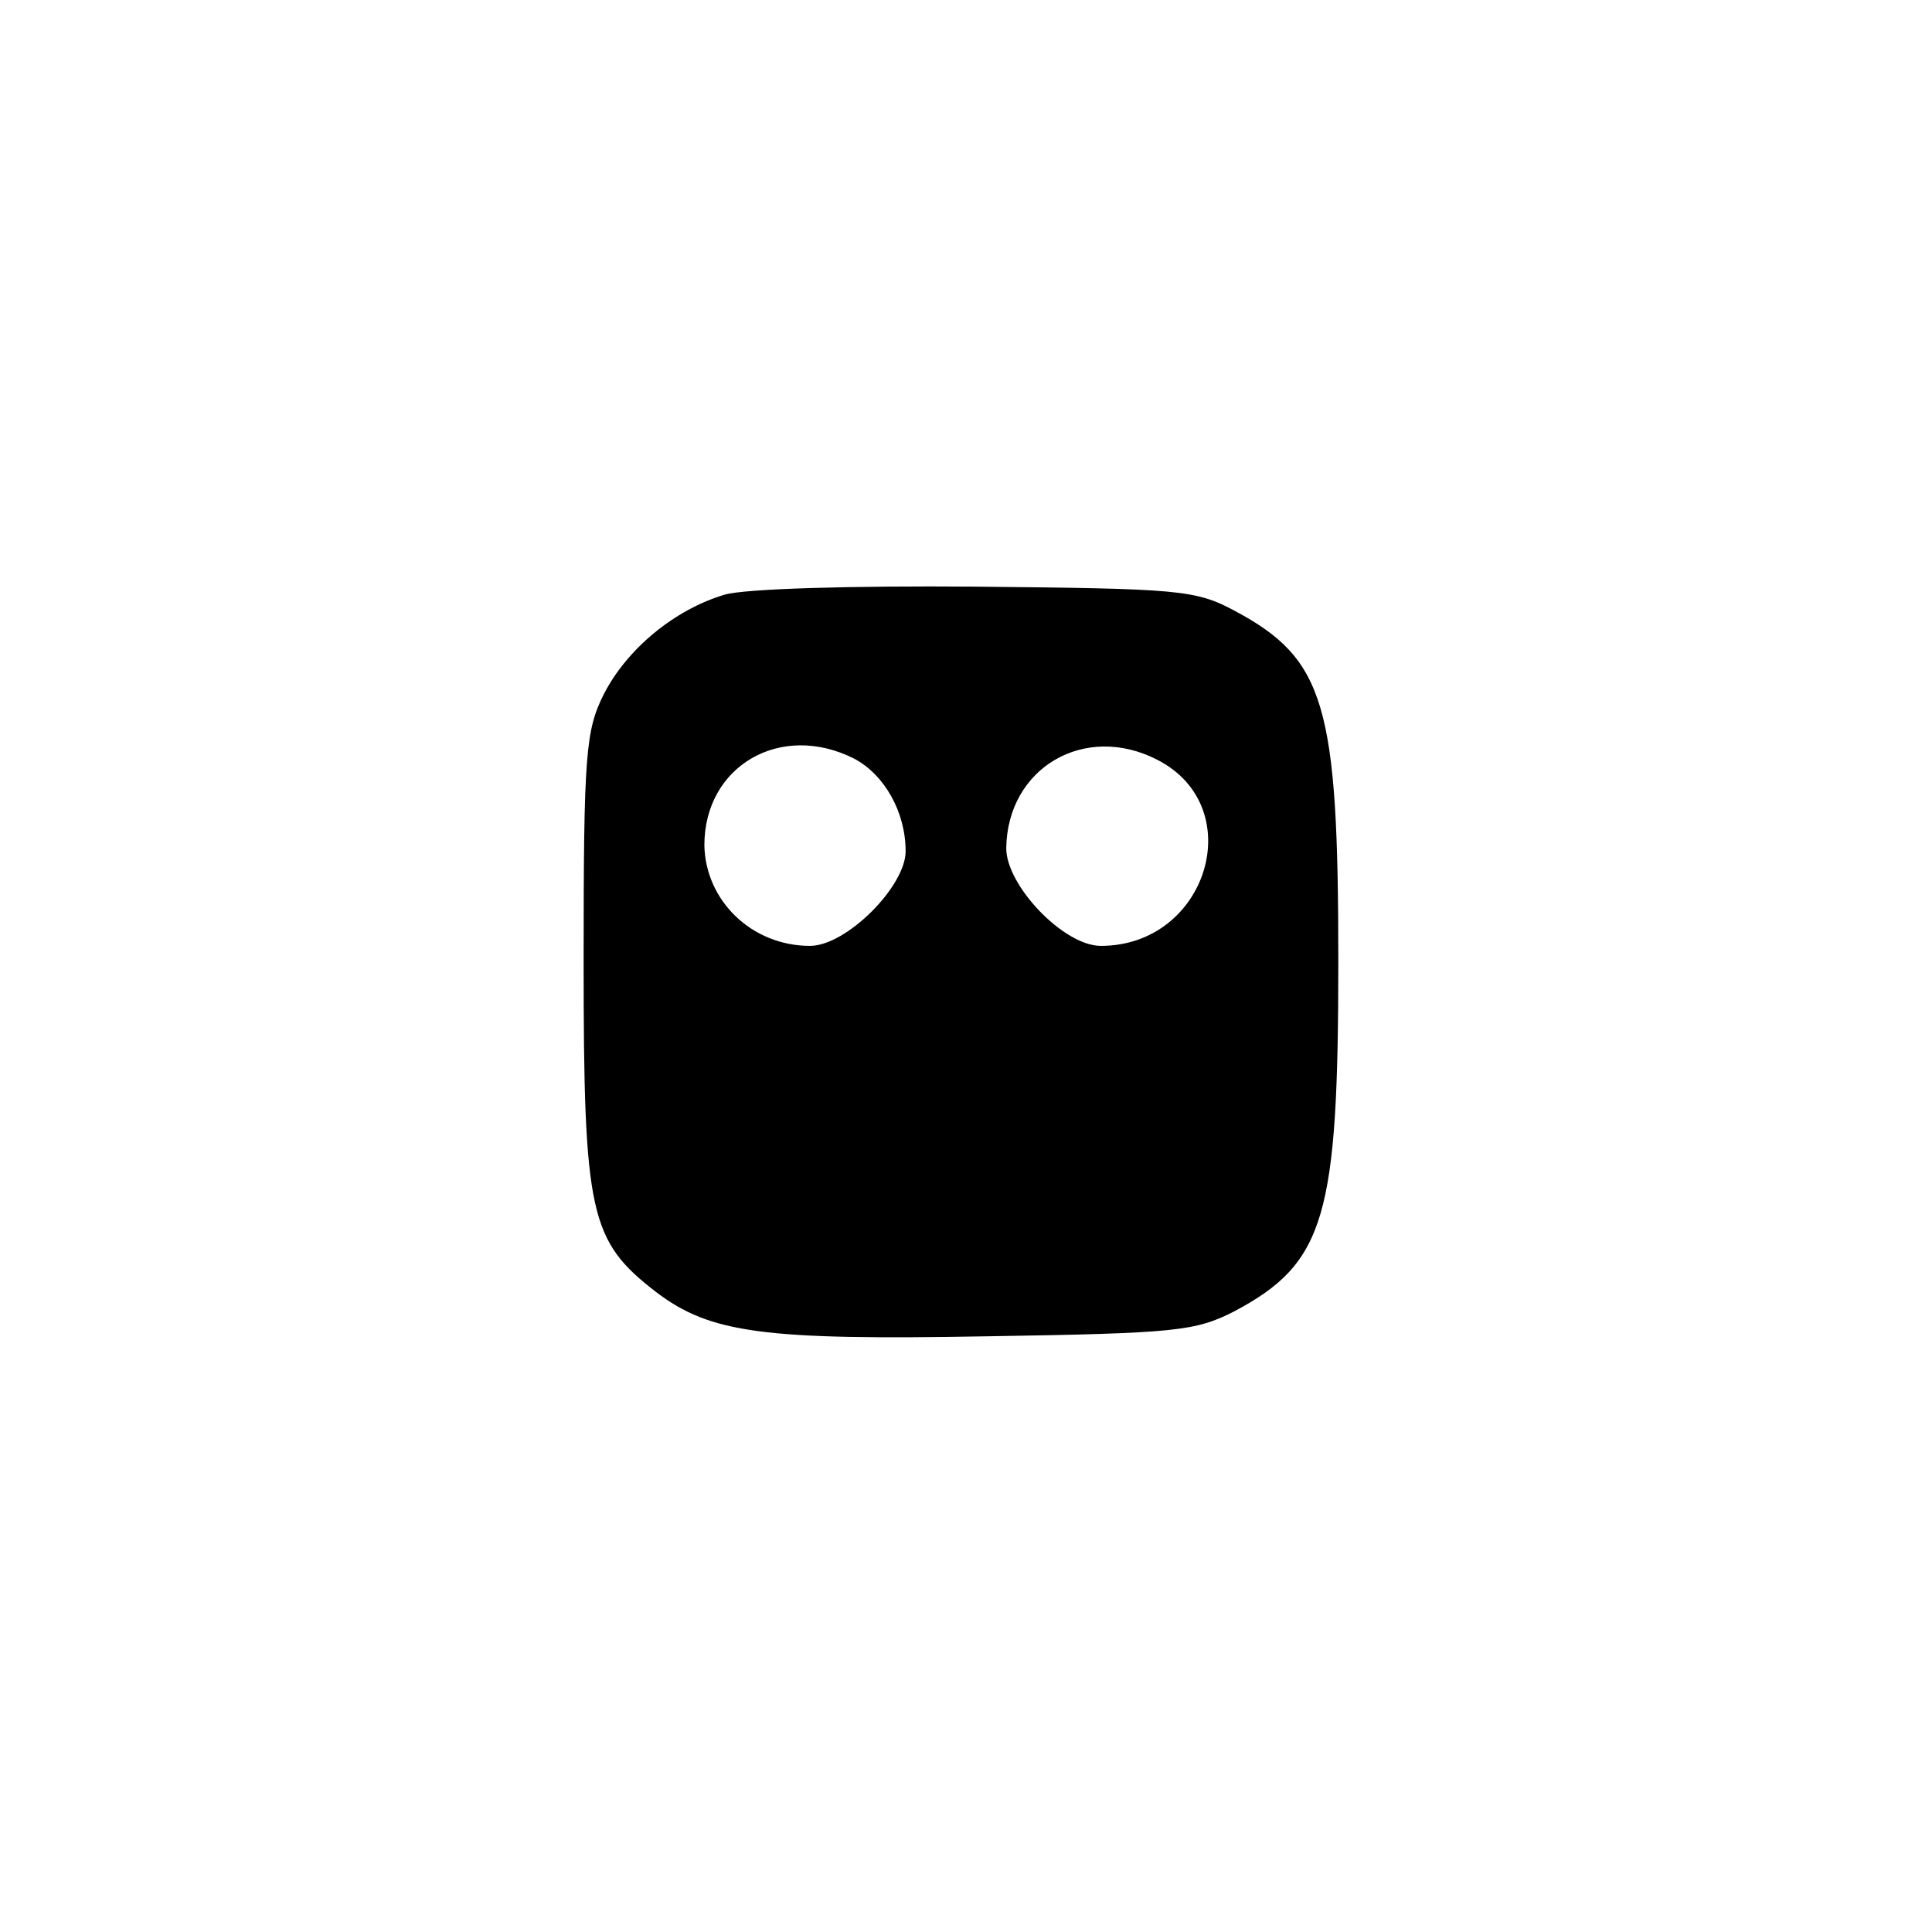 <?xml version="1.0" standalone="no"?>
<!DOCTYPE svg PUBLIC "-//W3C//DTD SVG 20010904//EN"
 "http://www.w3.org/TR/2001/REC-SVG-20010904/DTD/svg10.dtd">
<svg version="1.0" xmlns="http://www.w3.org/2000/svg"
 width="192pt" height="192pt" viewBox="0 0 192 192"
 preserveAspectRatio="xMidYMid meet">
<g transform="translate(0,192) scale(0.1,-0.1)"
fill="#000000" stroke="none">
811 c445 -92 729 -532 635 -987 -62 -301 -295 -546 -601 -630 -91 -26 -329
-26 -420 0 -291 80 -516 305 -596 596 -26 91 -26 329 0 420 120 433 542 692
982 601z"/>
<path d="M720 1329 c-50 -15 -97 -54 -120 -99 -18 -36 -20 -59 -20 -265 0
-252 6 -278 72 -329 54 -41 107 -48 329 -44 188 3 207 5 246 25 90 48 103 94
103 348 0 254 -13 300 -103 348 -39 21 -56 22 -257 24 -124 1 -230 -2 -250 -8z
m129 -163 c30 -16 51 -53 51 -92 0 -35 -59 -94 -95 -94 -58 0 -104 45 -105
100 0 79 76 123 149 86z m301 -1 c92 -47 50 -185 -56 -185 -37 0 -94 60 -94
97 1 80 78 125 150 88z"/>
</g>
</svg>
